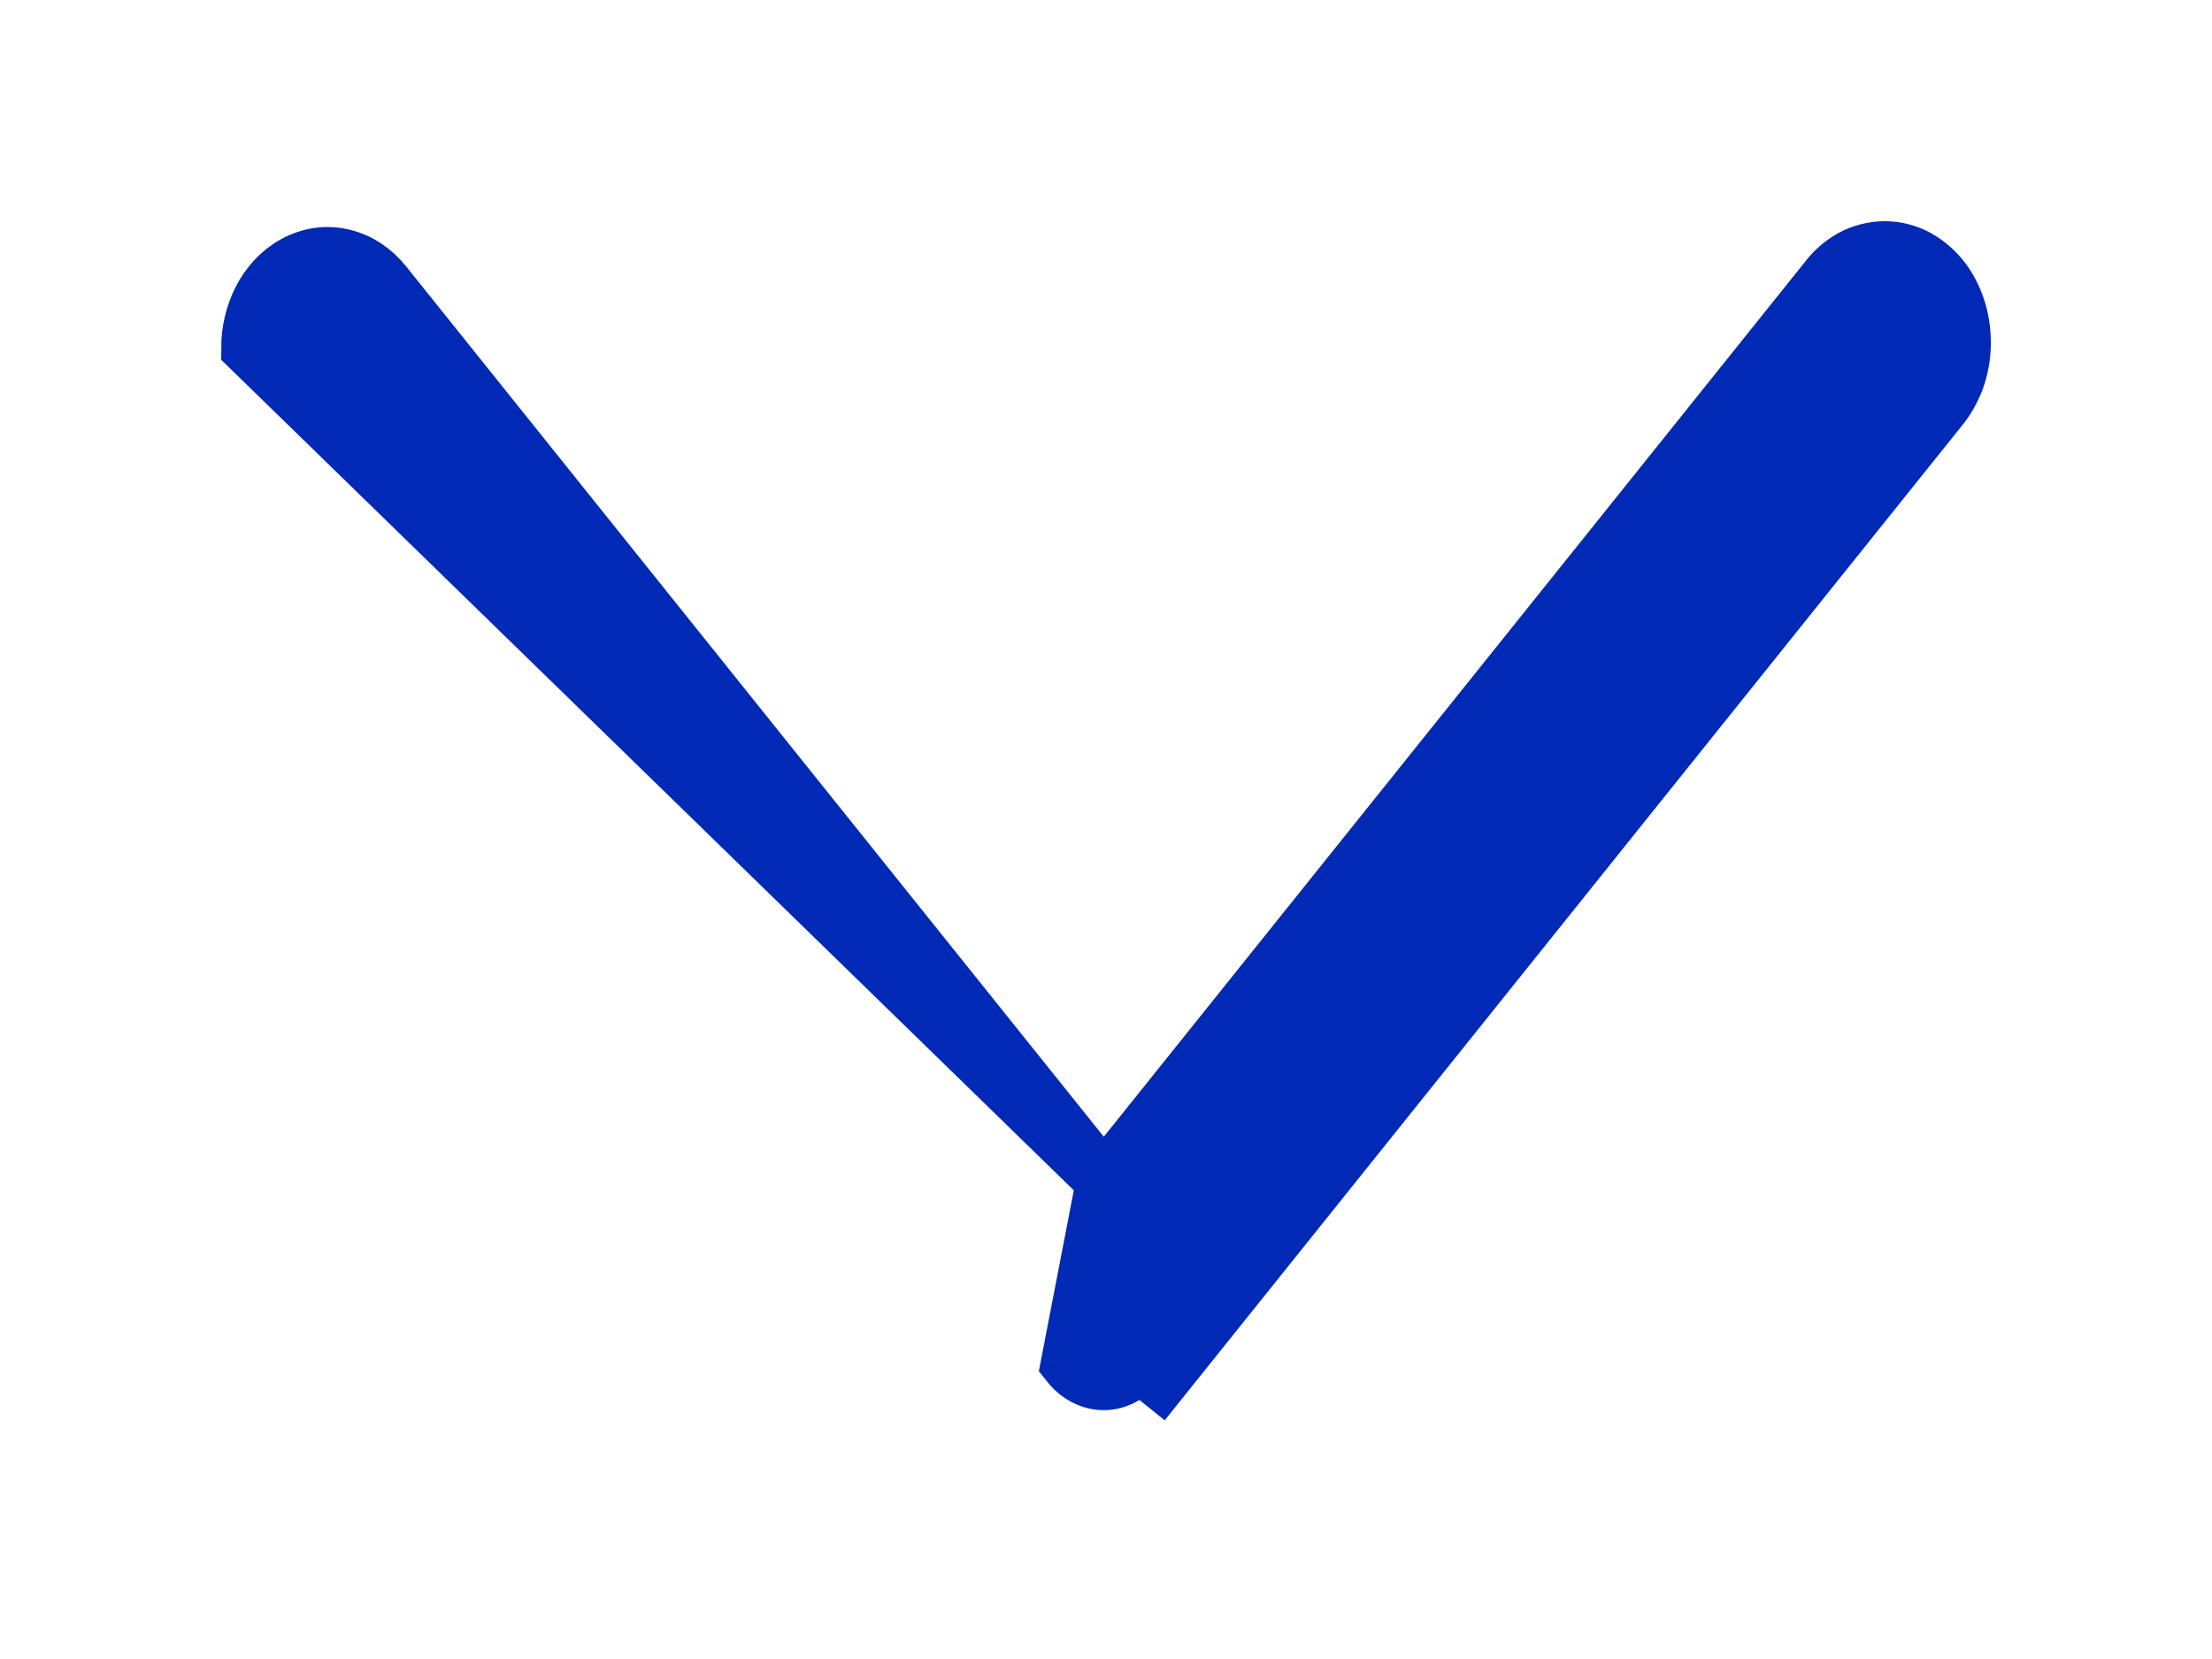 <svg width="8" height="6" viewBox="0 0 8 6" fill="none" xmlns="http://www.w3.org/2000/svg">
<path d="M3.992 4.271L6.605 1.011C6.629 0.979 6.66 0.951 6.696 0.931C6.733 0.911 6.774 0.9 6.816 0.9C6.859 0.9 6.9 0.911 6.936 0.931C6.973 0.952 7.004 0.98 7.029 1.013C7.054 1.047 7.072 1.085 7.084 1.125C7.096 1.165 7.101 1.208 7.1 1.25C7.099 1.292 7.091 1.334 7.077 1.373C7.062 1.412 7.042 1.448 7.016 1.479L4.197 4.996C4.197 4.996 4.197 4.996 4.197 4.996L4.197 4.996L4.119 4.933C4.085 4.976 4.039 5 3.992 5C3.944 5 3.898 4.976 3.864 4.933L3.992 4.271ZM3.992 4.271L1.39 1.025L1.39 1.025C1.352 0.978 1.301 0.942 1.241 0.928C1.18 0.913 1.118 0.923 1.064 0.953C1.011 0.982 0.969 1.029 0.942 1.082C0.914 1.136 0.9 1.198 0.9 1.259L3.992 4.271Z" fill="#0029B6" stroke="#0029B6" stroke-width="0.2"/>
</svg>
